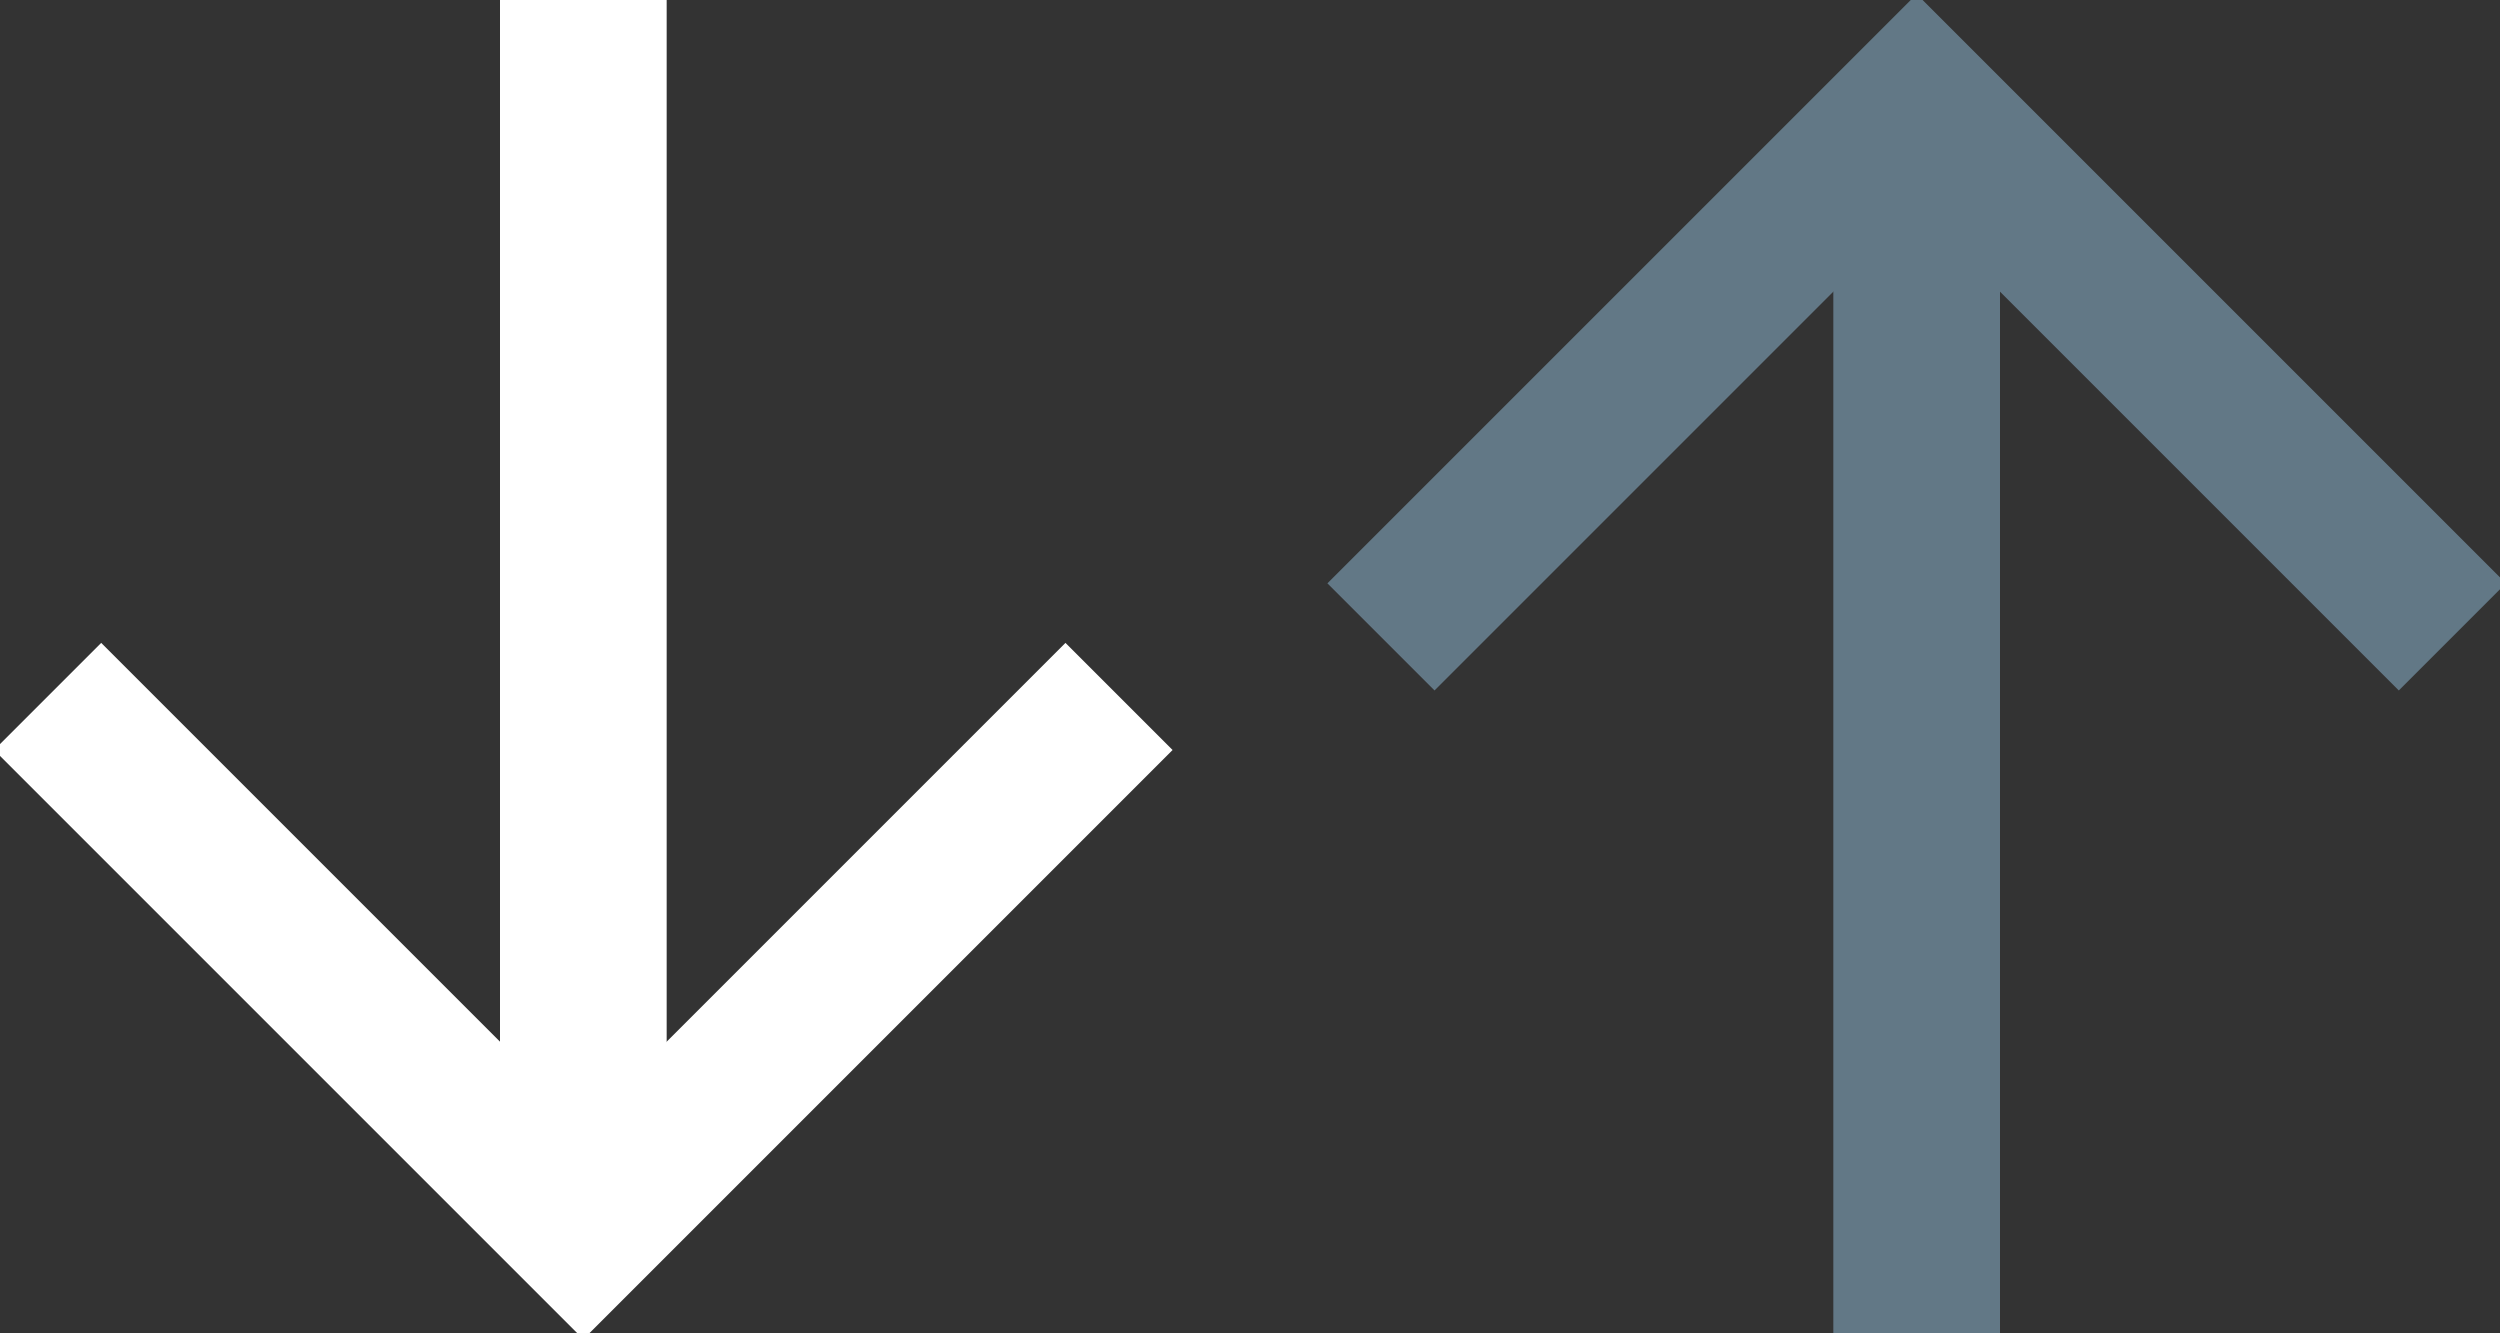 <?xml version="1.0" encoding="UTF-8" standalone="no"?>
<svg width="15px" height="8px" viewBox="0 0 15 8" version="1.1" xmlns="http://www.w3.org/2000/svg" xmlns:xlink="http://www.w3.org/1999/xlink">
    <rect x="0" y="0" width="15" height="8" fill="#333333" stroke="none"/>
    <!-- Generator: Sketch 47.1 (45422) - http://www.bohemiancoding.com/sketch -->
    <title>sort copy 2</title>
    <desc>Created with Sketch.</desc>
    <defs></defs>
    <g id="Welcome" stroke="none" stroke-width="1" fill="none" fill-rule="evenodd">
        <g id="001-device-dashboard-all-UI" transform="translate(-323, -426)">
            <g id="Group-11" transform="translate(135, 368)">
                <g id="Group-4">
                    <g id="table" transform="translate(0, 42)">
                        <g id="top-column-headers" transform="translate(21, 12)">
                            <g id="sort-copy-2" transform="translate(166, 3)">
                                <g id="Arrow-Copy" transform="translate(0, 1)">
                                    <path d="M7,2.909 L7,2 L2,2 L2,7 L2.909,7 L2.909,2.909 L7,2.909 Z" id="Combined-Shape" fill="#FFFFFF" fill-rule="evenodd" transform="translate(4.5, 4.5) scale(1, -1) rotate(45) translate(-4.5, -4.5) "></path>
                                    <path d="M4.5,0.5 L4.5,6.5" id="Line-Copy-13" stroke="#FFFFFF" stroke-width="1" stroke-linecap="square"></path>
                                </g>
                                <g id="Arrow" opacity="0.503" transform="translate(12.5, 4.5) scale(1, -1) translate(-12.5, -4.5) translate(8, 0)">
                                    <path d="M7,2.909 L7,2 L2,2 L2,7 L2.909,7 L2.909,2.909 L7,2.909 Z" id="Combined-Shape" fill="#92BDD9" fill-rule="evenodd" transform="translate(4.5, 4.5) scale(1, -1) rotate(45) translate(-4.5, -4.5) "></path>
                                    <path d="M4.5,0.5 L4.5,6.5" id="Line-Copy-13" stroke="#92BDD9" stroke-width="1" stroke-linecap="square"></path>
                                </g>
                            </g>
                        </g>
                    </g>
                </g>
            </g>
        </g>
    </g>
</svg>
